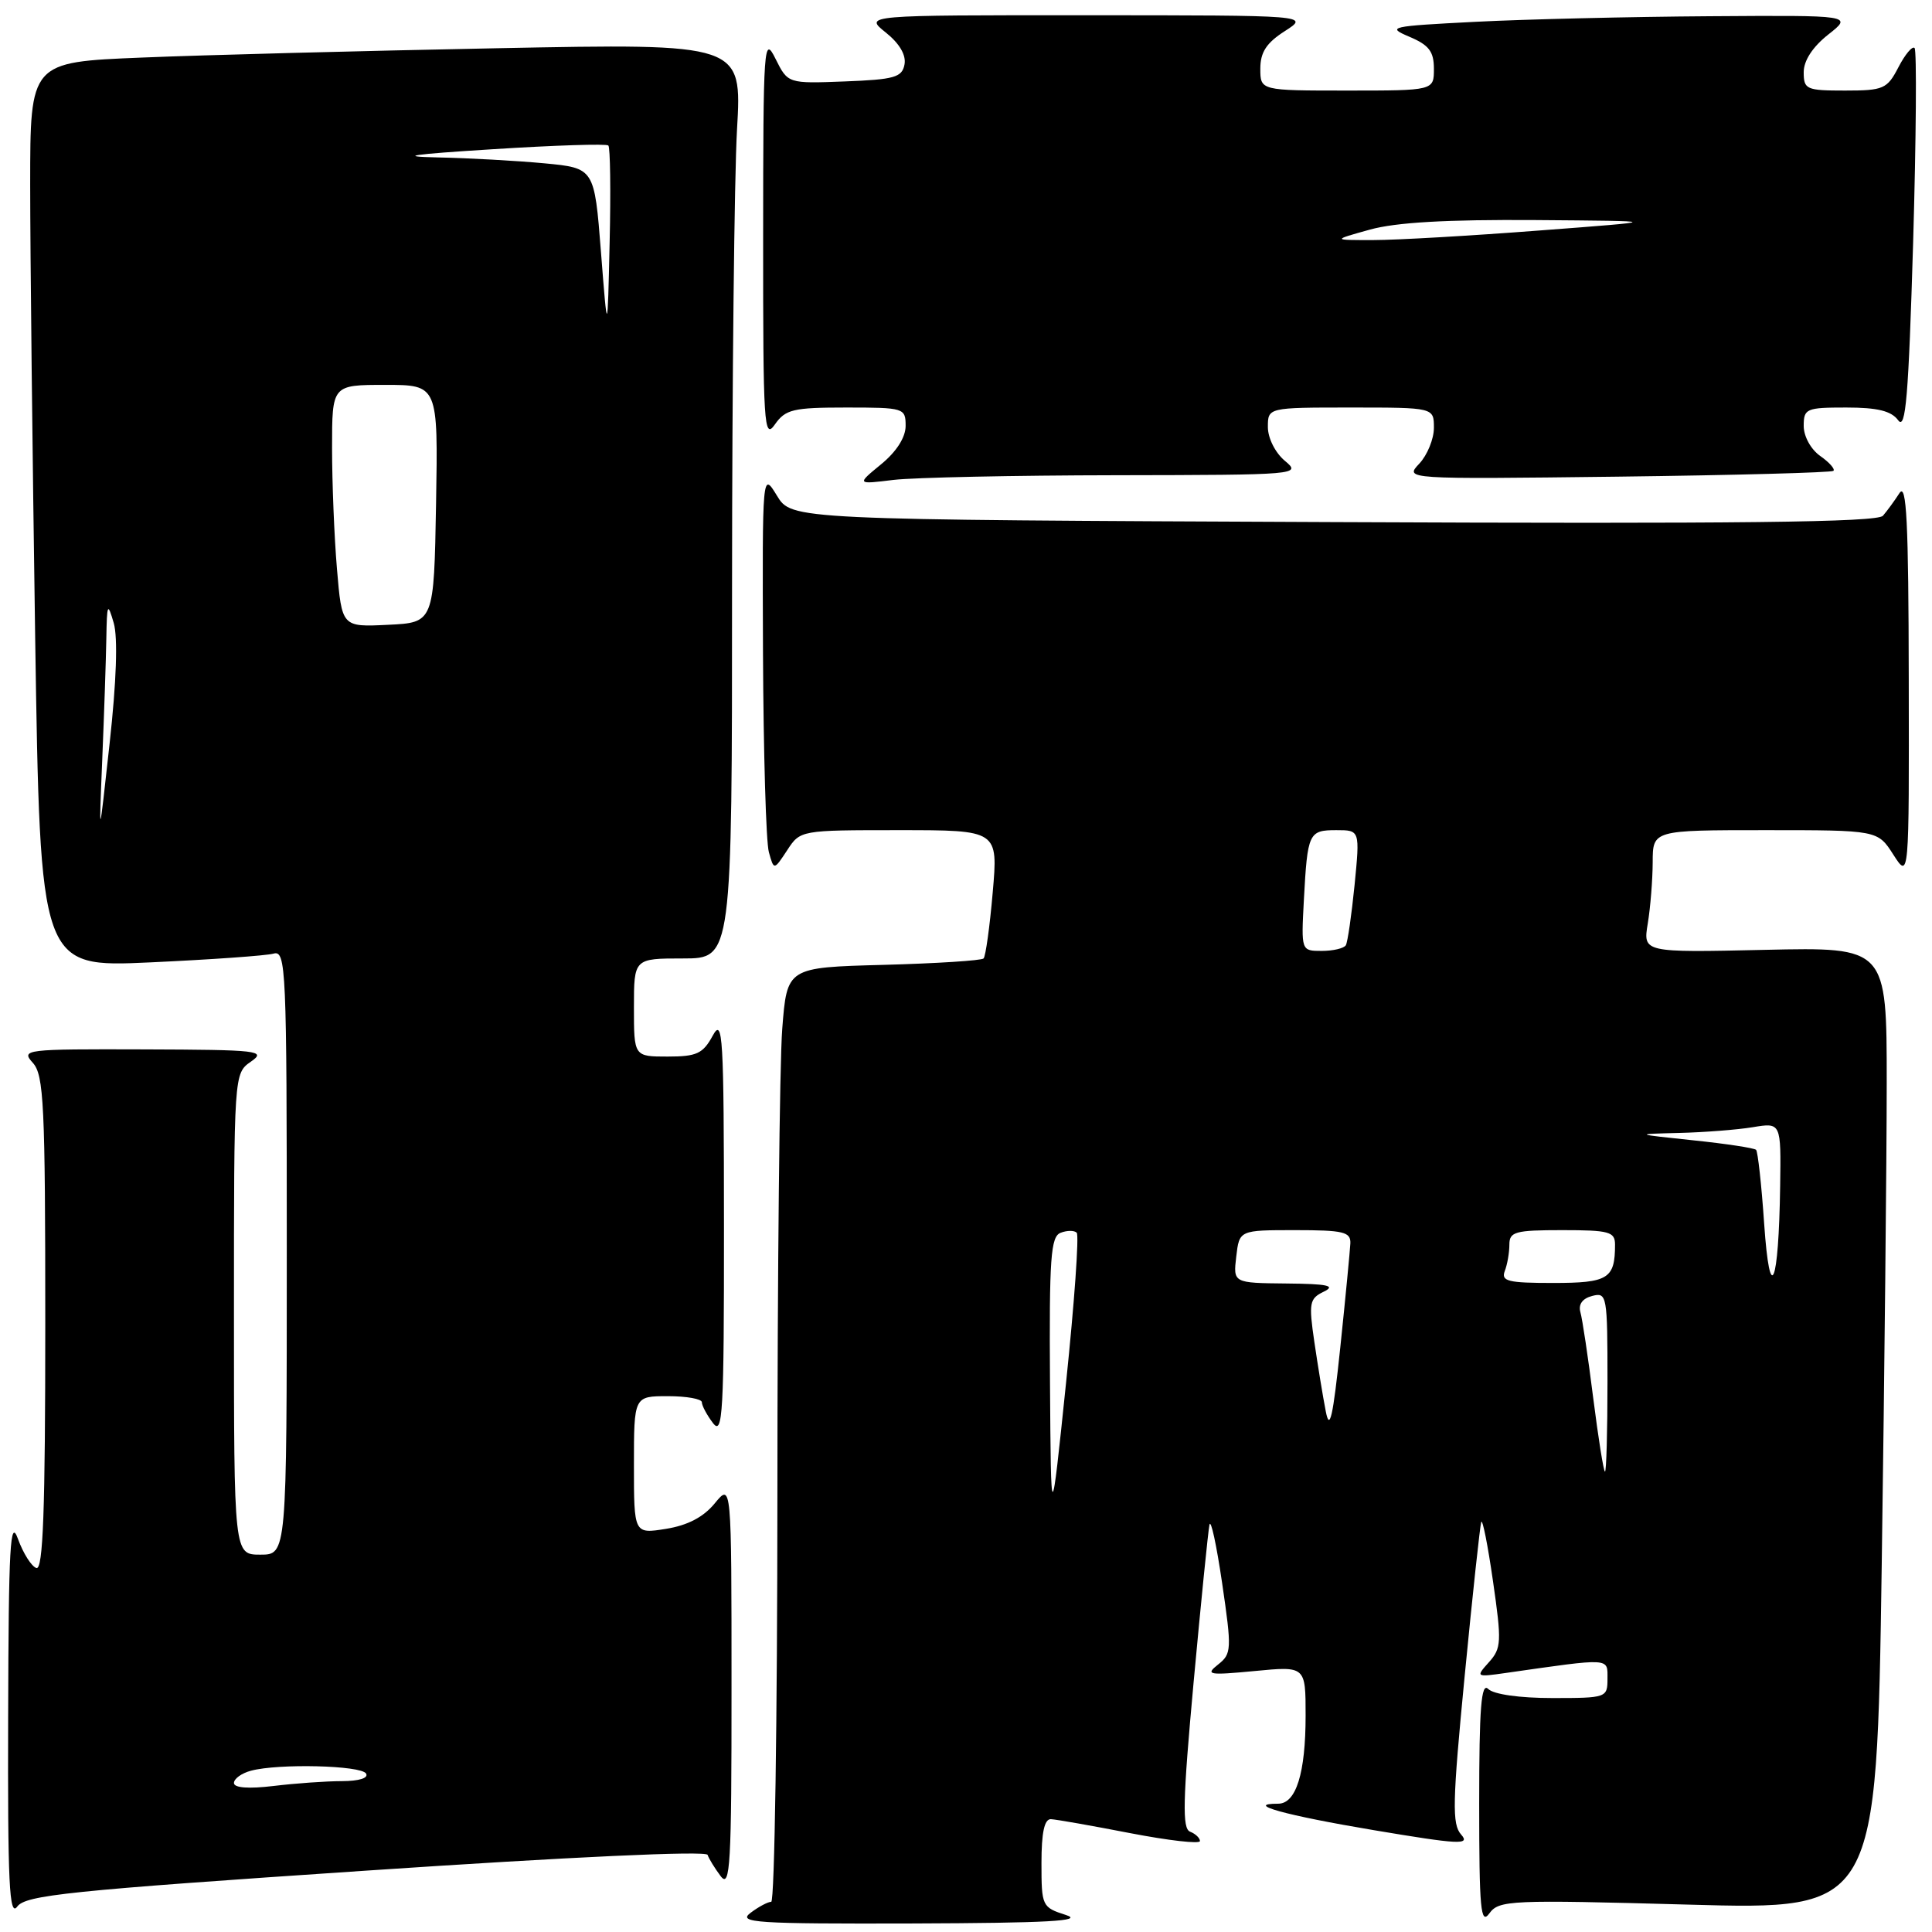 <?xml version="1.0" encoding="UTF-8" standalone="no"?>
<!DOCTYPE svg PUBLIC "-//W3C//DTD SVG 1.1//EN" "http://www.w3.org/Graphics/SVG/1.1/DTD/svg11.dtd" >
<svg xmlns="http://www.w3.org/2000/svg" xmlns:xlink="http://www.w3.org/1999/xlink" version="1.1" viewBox="0 0 256 256">
 <g >
 <path fill="currentColor"
d=" M 141.25 253.75 C 138.07 252.73 138.00 252.58 138.00 246.86 C 138.00 242.81 138.39 241.02 139.25 241.05 C 139.94 241.08 144.66 241.91 149.75 242.90 C 154.84 243.88 159.00 244.36 159.00 243.95 C 159.00 243.55 158.41 242.99 157.70 242.71 C 156.63 242.31 156.72 238.64 158.16 222.90 C 159.14 212.28 160.08 202.89 160.26 202.04 C 160.44 201.20 161.19 204.68 161.94 209.78 C 163.23 218.59 163.20 219.14 161.40 220.56 C 159.68 221.92 160.13 222.00 166.25 221.42 C 173.00 220.77 173.00 220.77 173.00 227.32 C 173.00 234.95 171.74 239.00 169.36 239.00 C 164.76 239.00 170.31 240.54 182.00 242.50 C 193.37 244.41 194.85 244.49 193.61 243.09 C 192.39 241.72 192.45 238.86 194.08 222.04 C 195.12 211.33 196.11 202.17 196.27 201.68 C 196.44 201.19 197.14 204.72 197.83 209.52 C 198.99 217.55 198.95 218.40 197.30 220.24 C 195.52 222.22 195.56 222.24 199.50 221.68 C 213.56 219.67 213.00 219.64 213.00 222.44 C 213.00 224.95 212.87 225.00 205.70 225.00 C 201.36 225.00 197.91 224.51 197.20 223.80 C 196.27 222.87 196.00 226.24 196.00 238.99 C 196.00 253.02 196.20 255.12 197.35 253.53 C 198.63 251.78 200.08 251.72 223.69 252.37 C 248.67 253.07 248.67 253.07 249.34 207.28 C 249.70 182.10 250.00 153.40 250.00 143.50 C 250.00 125.50 250.00 125.50 233.85 125.86 C 217.70 126.22 217.70 126.22 218.34 122.36 C 218.69 120.24 218.98 116.59 218.99 114.25 C 219.00 110.00 219.00 110.00 233.90 110.00 C 248.80 110.00 248.80 110.00 250.88 113.25 C 252.97 116.50 252.97 116.50 252.92 90.00 C 252.89 69.12 252.63 63.89 251.69 65.34 C 251.04 66.35 250.05 67.70 249.50 68.34 C 248.75 69.21 230.39 69.42 176.70 69.18 C 104.89 68.87 104.89 68.87 102.95 65.68 C 101.01 62.50 101.01 62.50 101.10 86.50 C 101.16 99.70 101.50 111.59 101.88 112.92 C 102.55 115.33 102.55 115.33 104.30 112.67 C 106.04 110.00 106.06 110.00 119.15 110.00 C 132.26 110.00 132.26 110.00 131.54 118.25 C 131.15 122.79 130.60 126.72 130.33 127.00 C 130.06 127.28 124.09 127.66 117.06 127.85 C 104.28 128.19 104.28 128.19 103.65 136.35 C 103.30 140.83 103.01 168.69 103.01 198.25 C 103.00 227.81 102.64 252.00 102.19 252.00 C 101.75 252.00 100.51 252.66 99.44 253.47 C 97.72 254.77 100.13 254.93 121.00 254.87 C 138.80 254.81 143.71 254.54 141.25 253.75 Z  M 48.50 247.87 C 75.54 246.05 93.57 245.21 93.76 245.78 C 93.93 246.29 94.72 247.57 95.50 248.61 C 96.76 250.26 96.94 247.14 96.93 223.50 C 96.93 196.50 96.93 196.50 94.71 199.20 C 93.22 201.02 91.12 202.12 88.25 202.58 C 84.00 203.26 84.00 203.26 84.00 194.13 C 84.00 185.00 84.00 185.00 88.50 185.00 C 90.97 185.00 93.00 185.36 93.00 185.81 C 93.00 186.25 93.66 187.49 94.47 188.56 C 95.77 190.28 95.94 187.33 95.93 162.50 C 95.92 137.11 95.78 134.76 94.43 137.25 C 93.14 139.62 92.31 140.00 88.47 140.00 C 84.00 140.00 84.00 140.00 84.00 133.50 C 84.00 127.00 84.00 127.00 90.50 127.00 C 97.00 127.00 97.00 127.00 97.00 77.75 C 97.01 50.66 97.30 23.38 97.66 17.13 C 98.32 5.75 98.32 5.75 65.91 6.39 C 48.08 6.74 26.86 7.29 18.75 7.63 C 4.00 8.23 4.00 8.23 4.00 24.45 C 4.00 33.37 4.30 60.36 4.66 84.43 C 5.33 128.19 5.33 128.19 19.91 127.52 C 27.94 127.15 35.29 126.63 36.25 126.36 C 37.90 125.89 38.00 128.25 38.00 165.93 C 38.00 206.00 38.00 206.00 34.50 206.00 C 31.00 206.00 31.00 206.00 31.00 174.12 C 31.00 142.24 31.00 142.24 33.25 140.67 C 35.34 139.22 34.30 139.10 19.10 139.05 C 3.26 139.00 2.75 139.06 4.35 140.83 C 5.81 142.45 6.00 146.34 6.00 175.41 C 6.00 200.15 5.71 208.07 4.82 207.77 C 4.17 207.56 3.08 205.83 2.39 203.94 C 1.35 201.04 1.14 204.73 1.08 227.44 C 1.01 249.51 1.23 254.07 2.28 252.64 C 3.39 251.11 9.07 250.52 48.50 247.87 Z  M 147.89 62.97 C 172.10 62.93 172.46 62.90 170.25 61.06 C 168.98 60.00 168.00 58.05 168.00 56.59 C 168.00 54.00 168.00 54.00 179.00 54.00 C 190.00 54.00 190.00 54.00 190.00 56.69 C 190.00 58.16 189.13 60.30 188.06 61.44 C 186.12 63.50 186.12 63.50 214.31 63.16 C 229.81 62.97 242.70 62.62 242.94 62.39 C 243.18 62.15 242.39 61.26 241.19 60.42 C 239.95 59.55 239.00 57.82 239.00 56.44 C 239.00 54.14 239.33 54.00 244.64 54.00 C 248.78 54.00 250.61 54.45 251.52 55.69 C 252.52 57.06 252.89 52.57 253.50 32.14 C 253.90 18.26 253.99 6.66 253.69 6.36 C 253.39 6.06 252.43 7.21 251.55 8.91 C 250.06 11.79 249.58 12.00 244.47 12.00 C 239.35 12.00 239.00 11.85 239.00 9.57 C 239.00 8.03 240.18 6.22 242.25 4.58 C 245.50 2.02 245.50 2.02 226.50 2.15 C 216.05 2.22 202.10 2.55 195.50 2.89 C 184.15 3.47 183.68 3.57 186.75 4.87 C 189.35 5.97 190.00 6.82 190.00 9.12 C 190.00 12.00 190.00 12.00 178.50 12.00 C 167.00 12.00 167.00 12.00 167.00 9.10 C 167.00 6.92 167.81 5.68 170.25 4.12 C 173.50 2.03 173.50 2.03 144.00 2.02 C 114.50 2.01 114.50 2.01 117.36 4.30 C 119.19 5.76 120.09 7.30 119.85 8.55 C 119.53 10.25 118.50 10.54 111.94 10.79 C 104.40 11.08 104.40 11.08 102.76 7.79 C 101.21 4.66 101.13 5.83 101.12 31.50 C 101.11 56.32 101.23 58.32 102.67 56.25 C 104.08 54.24 105.08 54.00 112.12 54.00 C 119.80 54.00 120.00 54.06 120.00 56.43 C 120.00 57.95 118.79 59.85 116.75 61.52 C 113.50 64.19 113.50 64.19 118.39 63.59 C 121.08 63.27 134.35 62.99 147.89 62.97 Z  M 139.13 183.22 C 139.02 166.68 139.22 163.85 140.54 163.35 C 141.39 163.02 142.35 163.02 142.67 163.34 C 143.00 163.66 142.36 172.61 141.26 183.21 C 139.26 202.50 139.26 202.50 139.13 183.22 Z  M 211.11 185.25 C 210.44 179.89 209.67 174.77 209.41 173.87 C 209.12 172.84 209.68 172.05 210.97 171.72 C 212.93 171.21 213.00 171.62 213.00 183.09 C 213.00 189.64 212.85 195.00 212.67 195.00 C 212.49 195.00 211.79 190.61 211.11 185.25 Z  M 175.67 187.00 C 175.29 185.07 174.62 180.95 174.16 177.83 C 173.40 172.64 173.50 172.07 175.41 171.15 C 177.04 170.36 175.95 170.12 170.45 170.07 C 163.40 170.00 163.40 170.00 163.81 166.50 C 164.22 163.00 164.22 163.00 171.61 163.00 C 178.01 163.00 178.99 163.23 178.93 164.75 C 178.88 165.71 178.29 171.90 177.60 178.50 C 176.62 187.83 176.19 189.72 175.67 187.00 Z  M 233.76 162.14 C 233.41 156.99 232.92 152.59 232.69 152.36 C 232.45 152.12 228.72 151.55 224.38 151.10 C 216.50 150.27 216.50 150.27 222.50 150.12 C 225.80 150.04 230.19 149.70 232.25 149.36 C 236.00 148.74 236.00 148.74 235.88 157.12 C 235.69 170.40 234.52 173.18 233.76 162.14 Z  M 199.39 168.42 C 199.73 167.55 200.00 165.97 200.00 164.92 C 200.00 163.21 200.77 163.00 207.00 163.00 C 213.23 163.00 214.00 163.21 214.00 164.92 C 214.00 169.44 213.10 170.00 205.79 170.00 C 199.81 170.00 198.88 169.77 199.39 168.42 Z  M 172.77 119.25 C 173.25 110.35 173.41 110.00 177.07 110.00 C 180.20 110.00 180.20 110.00 179.49 117.25 C 179.09 121.24 178.57 124.84 178.33 125.25 C 178.08 125.66 176.65 126.00 175.14 126.00 C 172.41 126.00 172.41 126.00 172.77 119.25 Z  M 31.00 236.26 C 31.00 235.69 32.01 234.96 33.25 234.63 C 36.91 233.65 47.83 233.92 48.50 235.00 C 48.87 235.60 47.59 236.00 45.31 236.01 C 43.21 236.01 39.14 236.30 36.25 236.65 C 32.93 237.05 31.00 236.90 31.00 236.26 Z  M 13.55 100.59 C 13.80 94.60 14.04 87.40 14.09 84.59 C 14.17 79.95 14.26 79.77 15.07 82.55 C 15.63 84.48 15.43 90.30 14.52 98.55 C 13.10 111.50 13.10 111.50 13.55 100.59 Z  M 44.65 75.39 C 44.29 71.16 44.00 63.94 44.00 59.35 C 44.00 51.00 44.00 51.00 51.03 51.00 C 58.05 51.00 58.05 51.00 57.78 66.75 C 57.50 82.50 57.50 82.50 51.40 82.79 C 45.30 83.09 45.30 83.09 44.65 75.39 Z  M 79.63 33.38 C 78.76 22.27 78.76 22.27 72.13 21.64 C 68.48 21.30 62.12 20.94 58.00 20.86 C 52.51 20.74 54.47 20.45 65.33 19.77 C 73.49 19.25 80.37 19.03 80.61 19.28 C 80.86 19.53 80.94 25.30 80.78 32.12 C 80.50 44.50 80.50 44.50 79.63 33.38 Z  M 181.50 30.43 C 184.97 29.46 191.70 29.08 203.50 29.16 C 220.50 29.29 220.50 29.29 204.00 30.54 C 194.93 31.24 185.03 31.81 182.00 31.81 C 176.50 31.82 176.50 31.82 181.50 30.43 Z "/>
</g>
</svg>